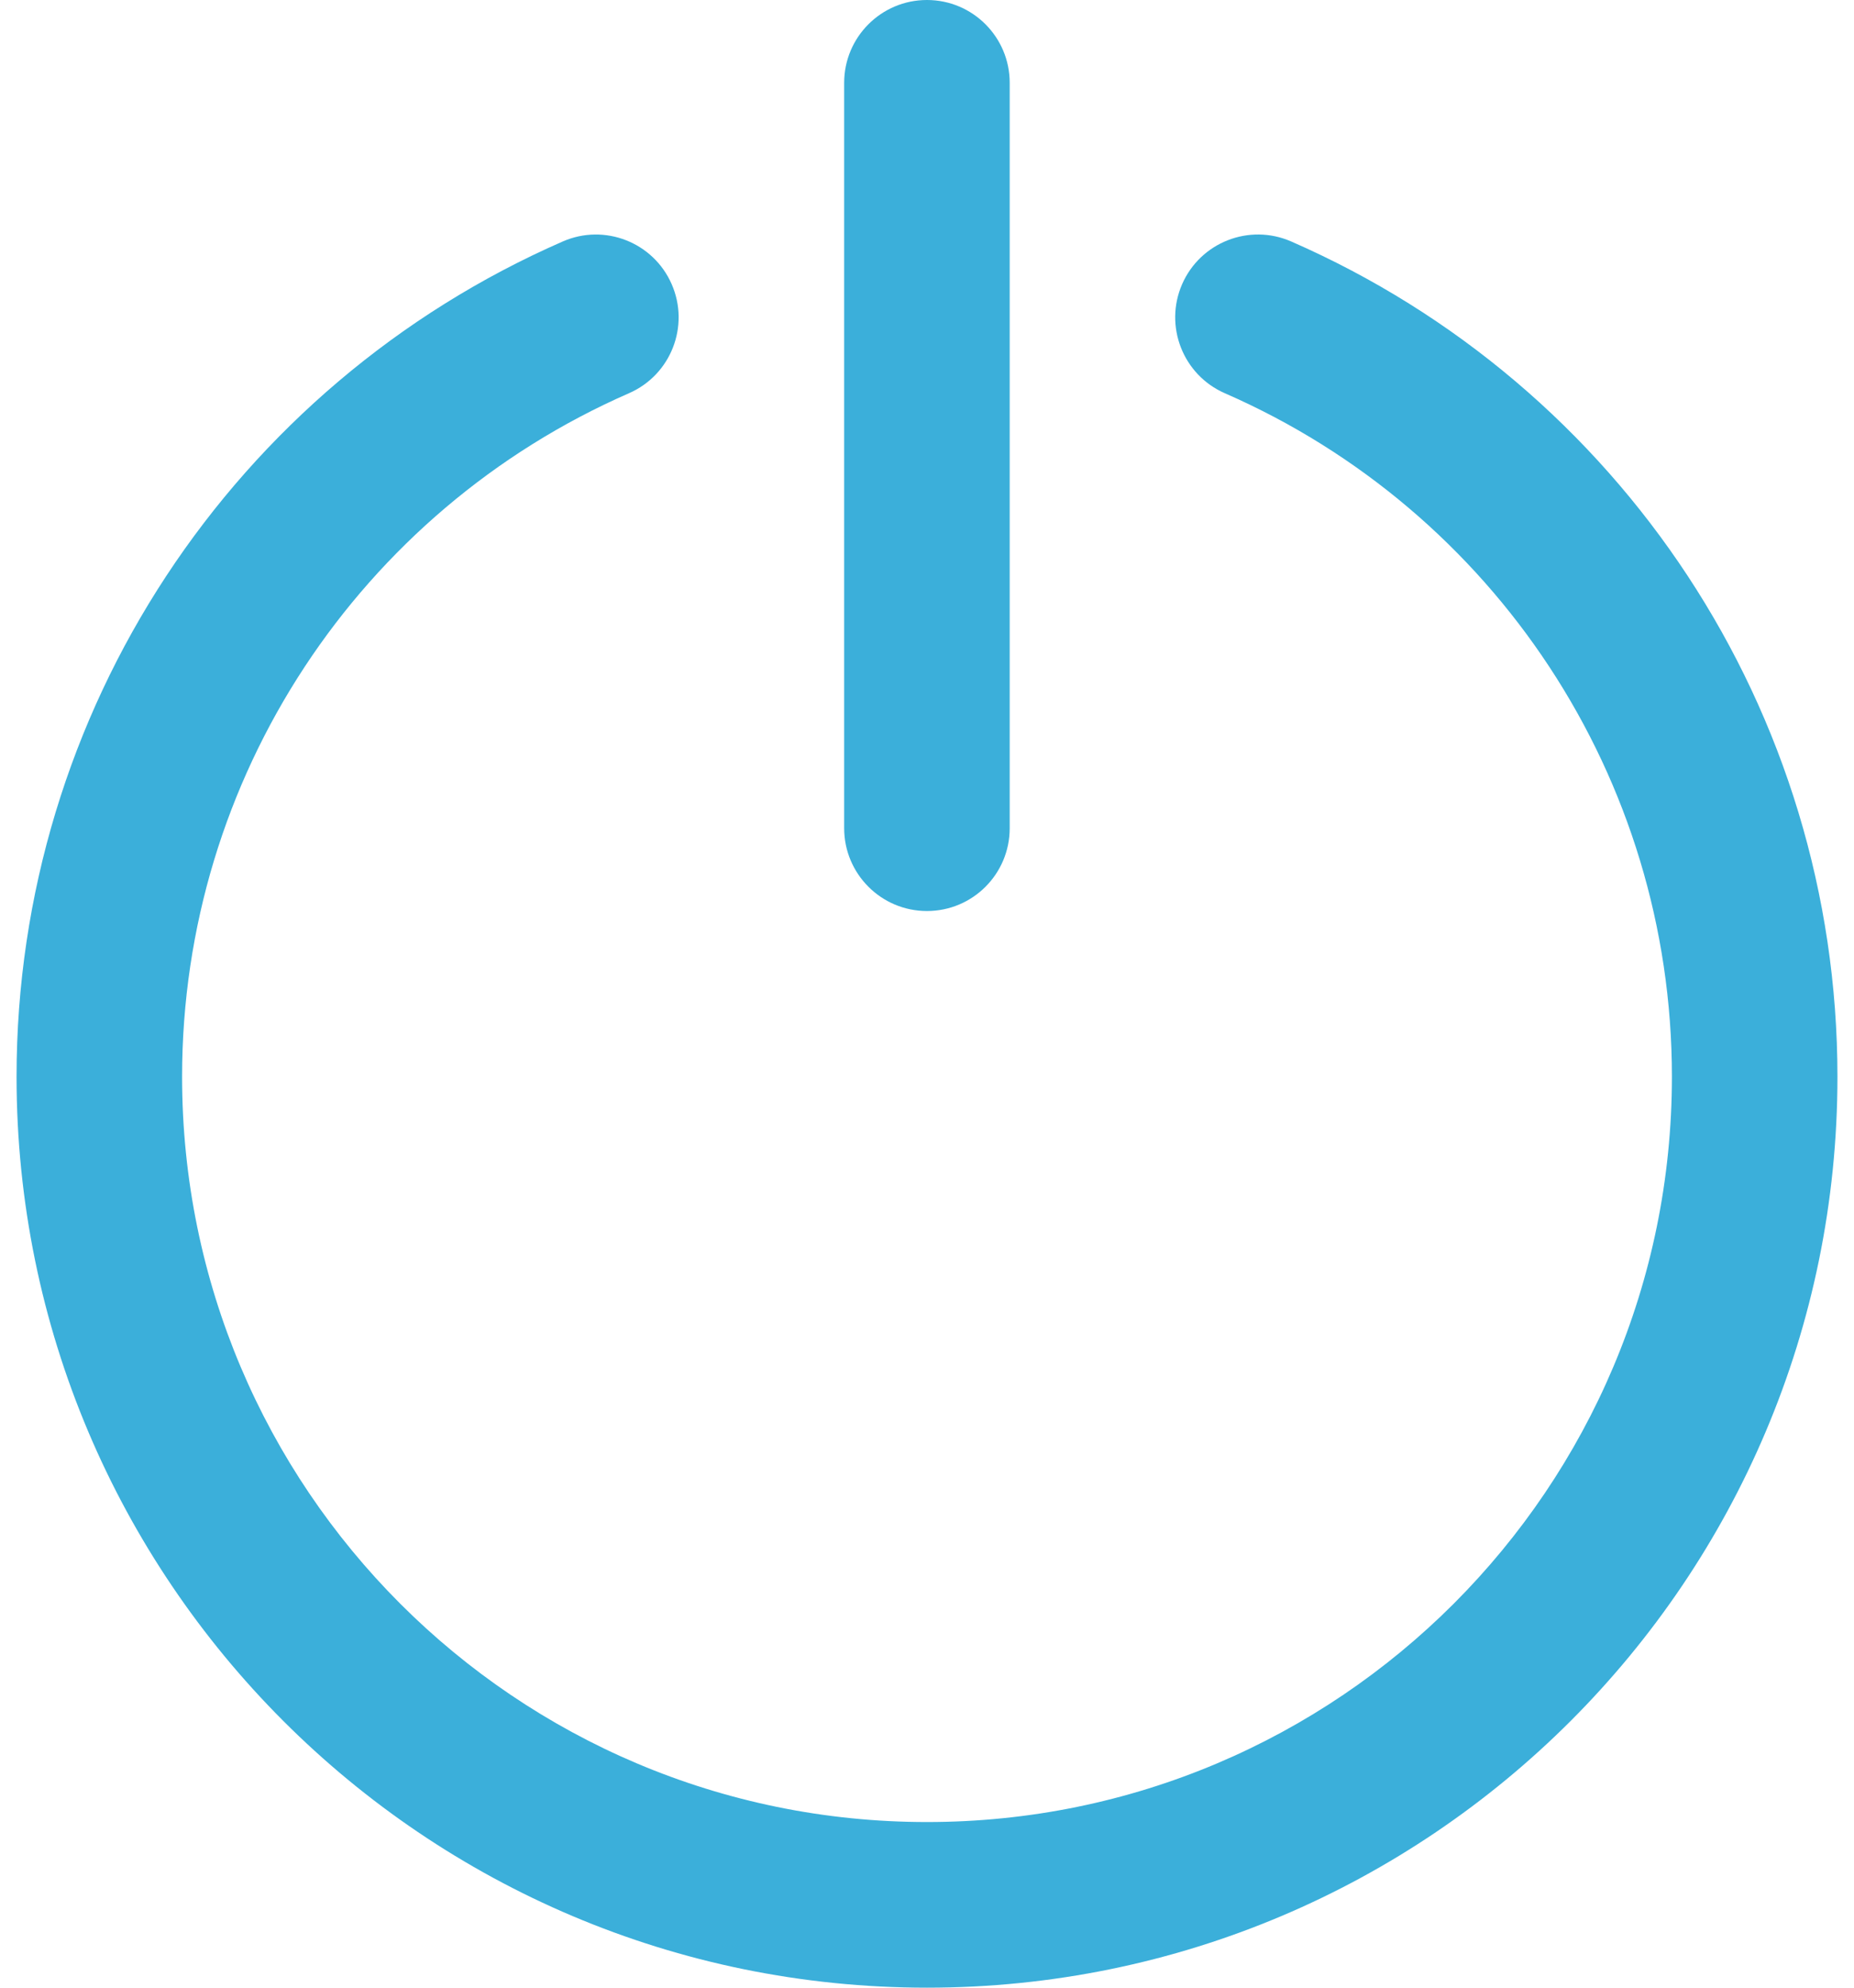 <svg width="28" height="30" viewBox="0 0 28 30" fill="none" xmlns="http://www.w3.org/2000/svg">
<path d="M19.499 3.644C18.866 3.368 18.13 3.657 17.853 4.289C17.577 4.922 17.866 5.659 18.498 5.935C22.566 7.712 25.25 11.735 25.25 16.25C25.25 22.463 20.212 27.5 14 27.5C7.786 27.5 2.75 22.463 2.75 16.25C2.75 11.736 5.433 7.713 9.499 5.935C10.132 5.659 10.421 4.922 10.144 4.289C9.867 3.656 9.13 3.368 8.498 3.645C3.53 5.817 0.25 10.733 0.25 16.25C0.25 23.844 6.406 30 14 30C21.593 30 27.75 23.844 27.75 16.25C27.75 10.732 24.469 5.815 19.499 3.644Z" fill="#3BAFDA"/>
<path d="M13.999 13.75C14.69 13.75 15.249 13.191 15.249 12.5V1.25C15.249 0.56 14.69 0 13.999 0C13.309 0 12.749 0.56 12.749 1.25V12.5C12.749 13.19 13.309 13.75 13.999 13.75Z" fill="#3BAFDA"/>
</svg>
